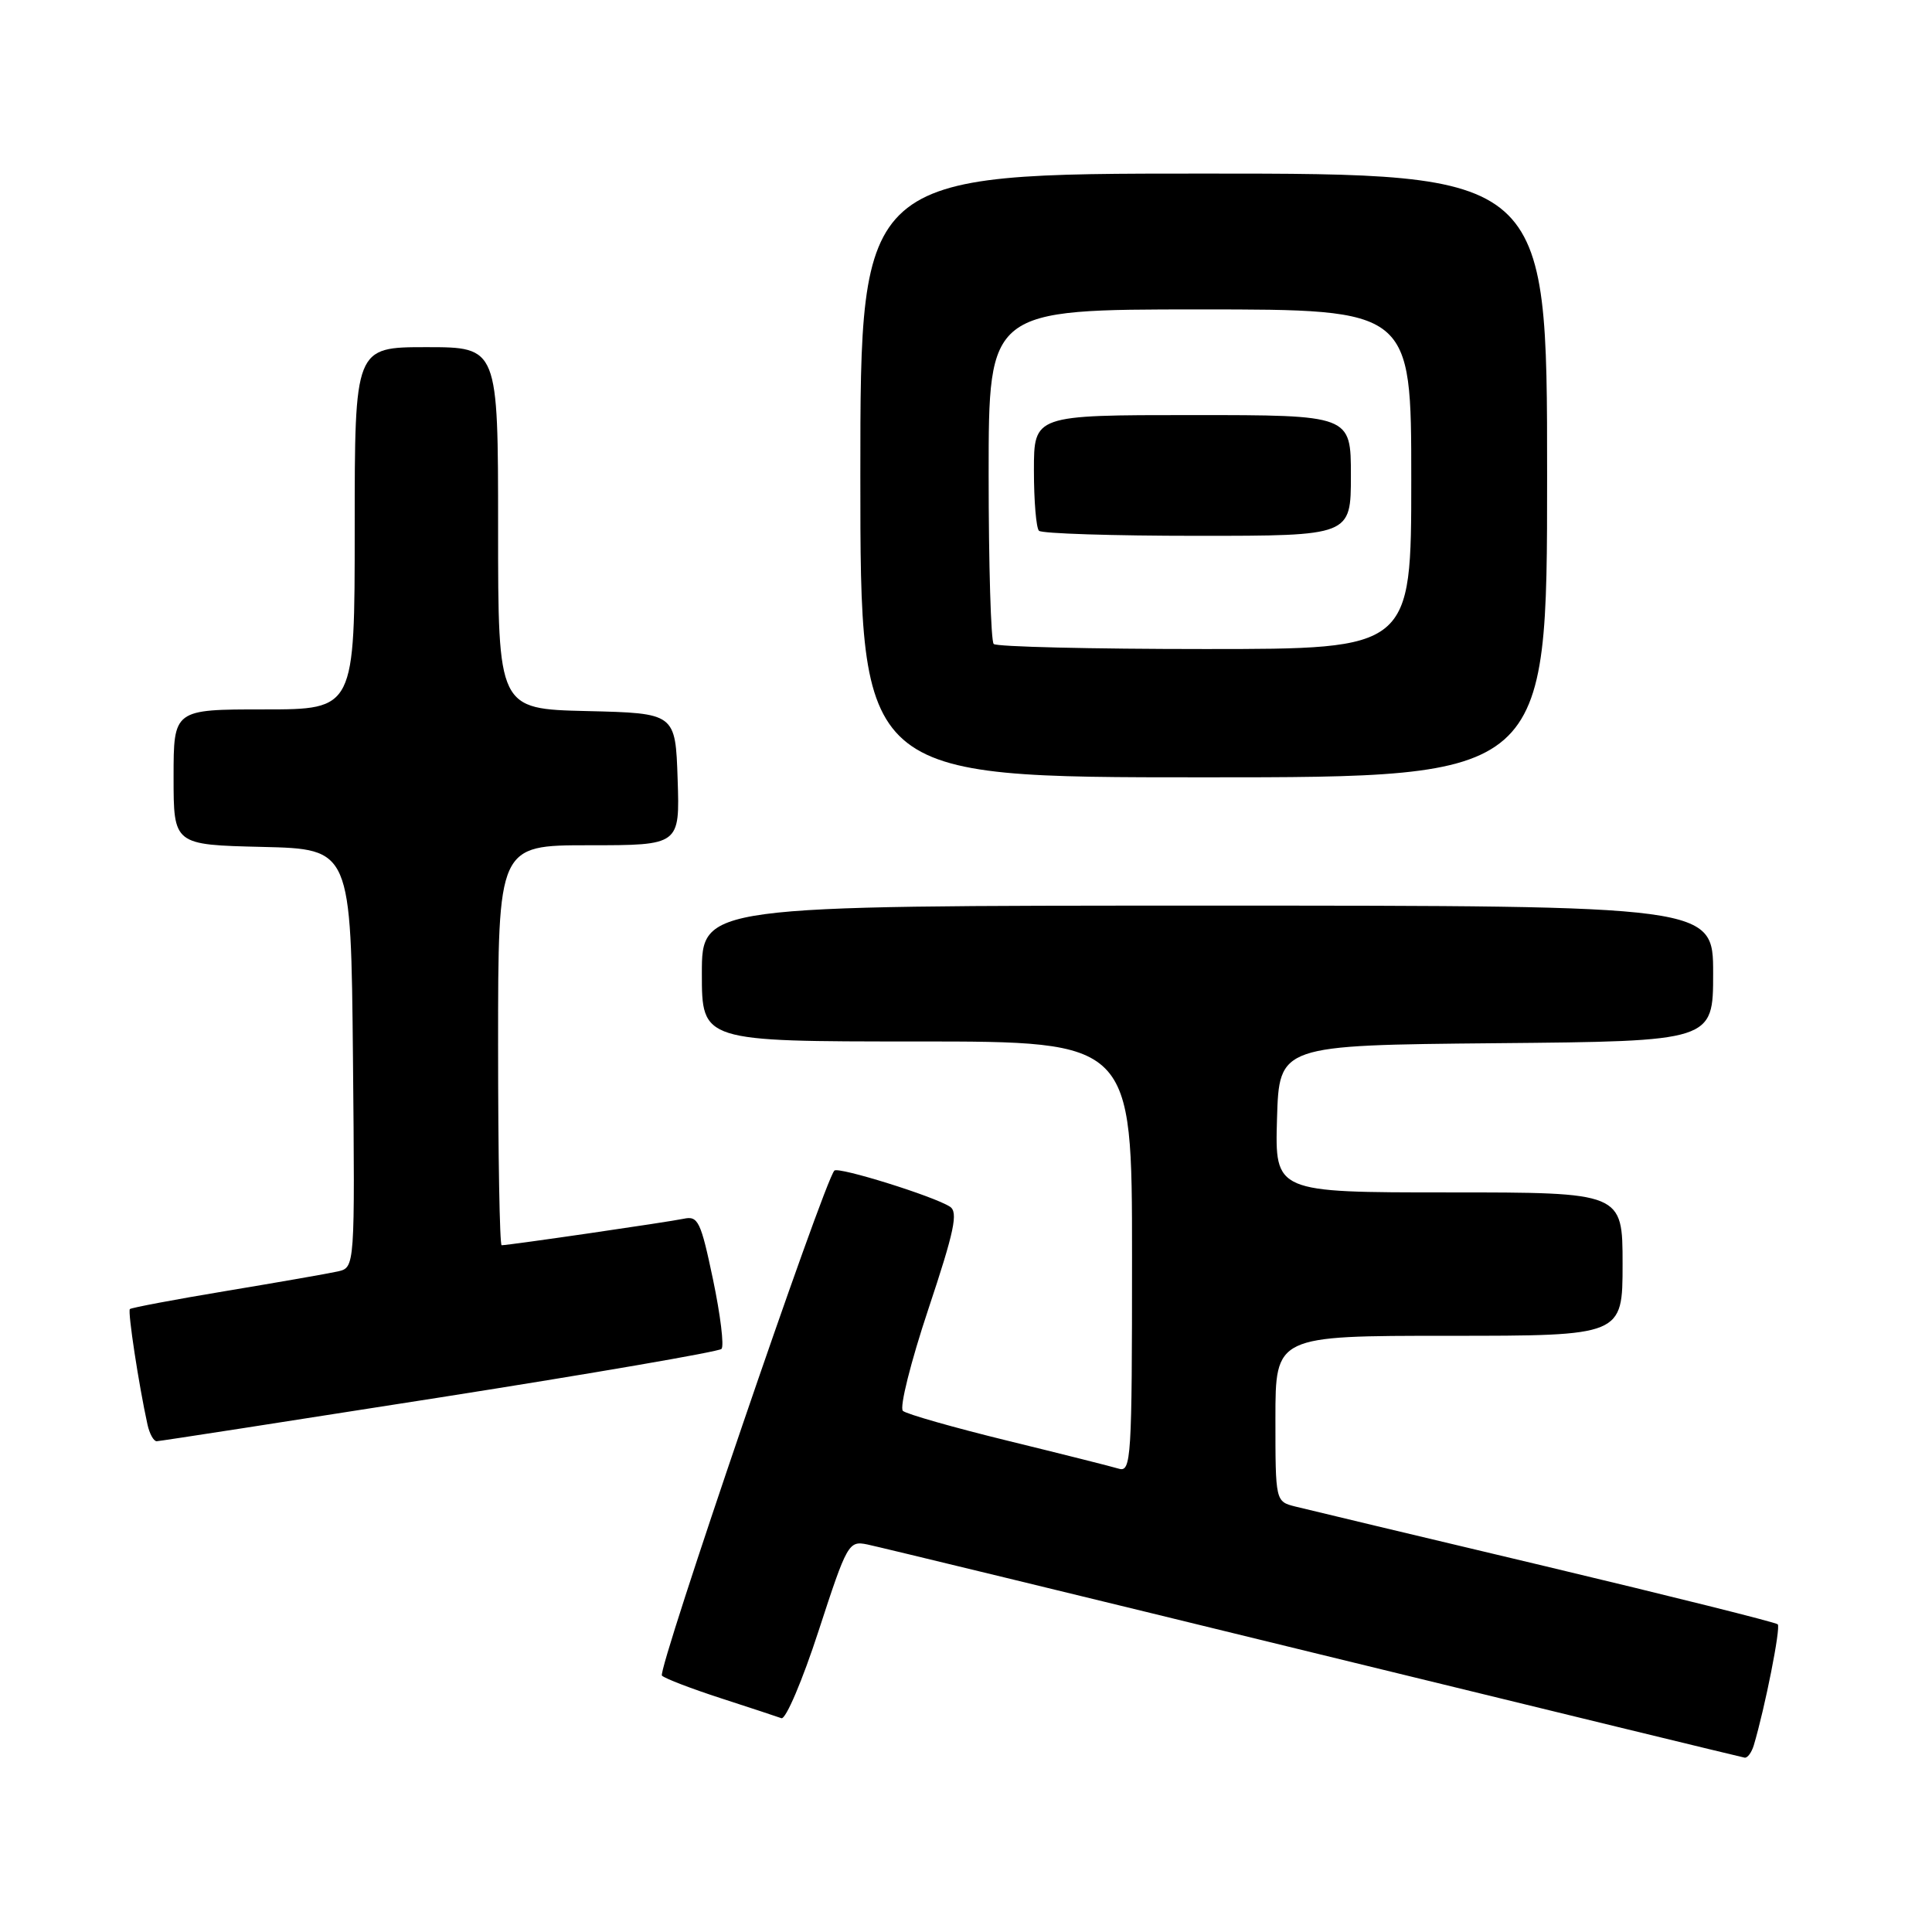 <?xml version="1.0" encoding="UTF-8" standalone="no"?>
<!DOCTYPE svg PUBLIC "-//W3C//DTD SVG 1.1//EN" "http://www.w3.org/Graphics/SVG/1.1/DTD/svg11.dtd" >
<svg xmlns="http://www.w3.org/2000/svg" xmlns:xlink="http://www.w3.org/1999/xlink" version="1.1" viewBox="0 0 256 256">
 <g >
 <path fill="currentColor"
d=" M 232.39 231.25 C 233.88 226.24 235.98 215.64 235.56 215.23 C 235.30 214.97 221.41 211.50 204.71 207.52 C 188.00 203.55 173.13 200.00 171.66 199.63 C 169.00 198.96 169.00 198.96 169.00 187.98 C 169.00 177.00 169.00 177.00 192.00 177.00 C 215.00 177.00 215.00 177.00 215.00 167.50 C 215.00 158.00 215.00 158.00 191.96 158.00 C 168.93 158.00 168.93 158.00 169.21 148.25 C 169.50 138.50 169.50 138.50 198.25 138.23 C 227.00 137.97 227.00 137.97 227.00 128.98 C 227.00 120.00 227.00 120.00 160.00 120.00 C 93.00 120.00 93.00 120.00 93.00 129.00 C 93.00 138.00 93.00 138.00 121.50 138.00 C 150.00 138.00 150.00 138.00 150.00 166.57 C 150.00 193.31 149.89 195.10 148.25 194.61 C 147.29 194.32 140.65 192.65 133.50 190.90 C 126.35 189.15 120.11 187.37 119.64 186.95 C 119.16 186.52 120.68 180.46 123.01 173.47 C 126.46 163.12 126.99 160.61 125.87 159.89 C 123.72 158.50 111.10 154.57 110.56 155.11 C 109.21 156.46 87.03 221.42 87.71 222.03 C 88.14 222.43 91.65 223.77 95.50 225.02 C 99.35 226.27 102.97 227.46 103.54 227.67 C 104.11 227.88 106.33 222.67 108.47 216.09 C 112.25 204.49 112.45 204.14 114.93 204.65 C 116.34 204.94 142.93 211.39 174.00 218.99 C 205.07 226.58 230.81 232.84 231.18 232.90 C 231.56 232.95 232.10 232.21 232.39 231.25 Z  M 58.21 185.18 C 78.40 182.01 95.23 179.11 95.60 178.74 C 95.97 178.37 95.46 174.23 94.48 169.55 C 92.86 161.83 92.50 161.08 90.60 161.49 C 88.58 161.92 67.44 165.00 66.47 165.00 C 66.21 165.00 66.00 153.07 66.00 138.50 C 66.00 112.00 66.00 112.00 78.04 112.00 C 90.08 112.00 90.08 112.00 89.79 103.25 C 89.50 94.50 89.50 94.50 77.75 94.22 C 66.00 93.94 66.00 93.94 66.00 69.97 C 66.00 46.00 66.00 46.00 56.50 46.00 C 47.00 46.00 47.00 46.00 47.00 70.00 C 47.00 94.00 47.00 94.00 35.00 94.00 C 23.00 94.00 23.00 94.00 23.00 102.97 C 23.00 111.94 23.00 111.94 34.75 112.22 C 46.50 112.50 46.50 112.50 46.77 140.23 C 47.03 167.95 47.03 167.95 44.77 168.47 C 43.52 168.75 36.88 169.91 30.02 171.05 C 23.16 172.19 17.39 173.28 17.21 173.46 C 16.90 173.77 18.39 183.52 19.54 188.75 C 19.81 189.99 20.37 190.99 20.77 190.97 C 21.17 190.96 38.02 188.35 58.21 185.18 Z  M 205.00 63.00 C 205.00 23.00 205.00 23.00 159.50 23.00 C 114.00 23.00 114.00 23.00 114.00 63.00 C 114.00 103.00 114.00 103.00 159.50 103.00 C 205.00 103.00 205.00 103.00 205.00 63.00 Z  M 131.67 85.33 C 131.30 84.97 131.00 74.84 131.00 62.83 C 131.00 41.00 131.00 41.00 159.00 41.00 C 187.00 41.00 187.00 41.00 187.00 63.50 C 187.00 86.00 187.00 86.00 159.67 86.00 C 144.63 86.00 132.03 85.70 131.67 85.33 Z  M 179.00 63.00 C 179.00 55.00 179.00 55.00 158.00 55.00 C 137.00 55.00 137.00 55.00 137.00 62.33 C 137.00 66.37 137.30 69.97 137.67 70.33 C 138.03 70.70 147.48 71.00 158.67 71.00 C 179.00 71.00 179.00 71.00 179.00 63.00 Z "/>
</g>
</svg>